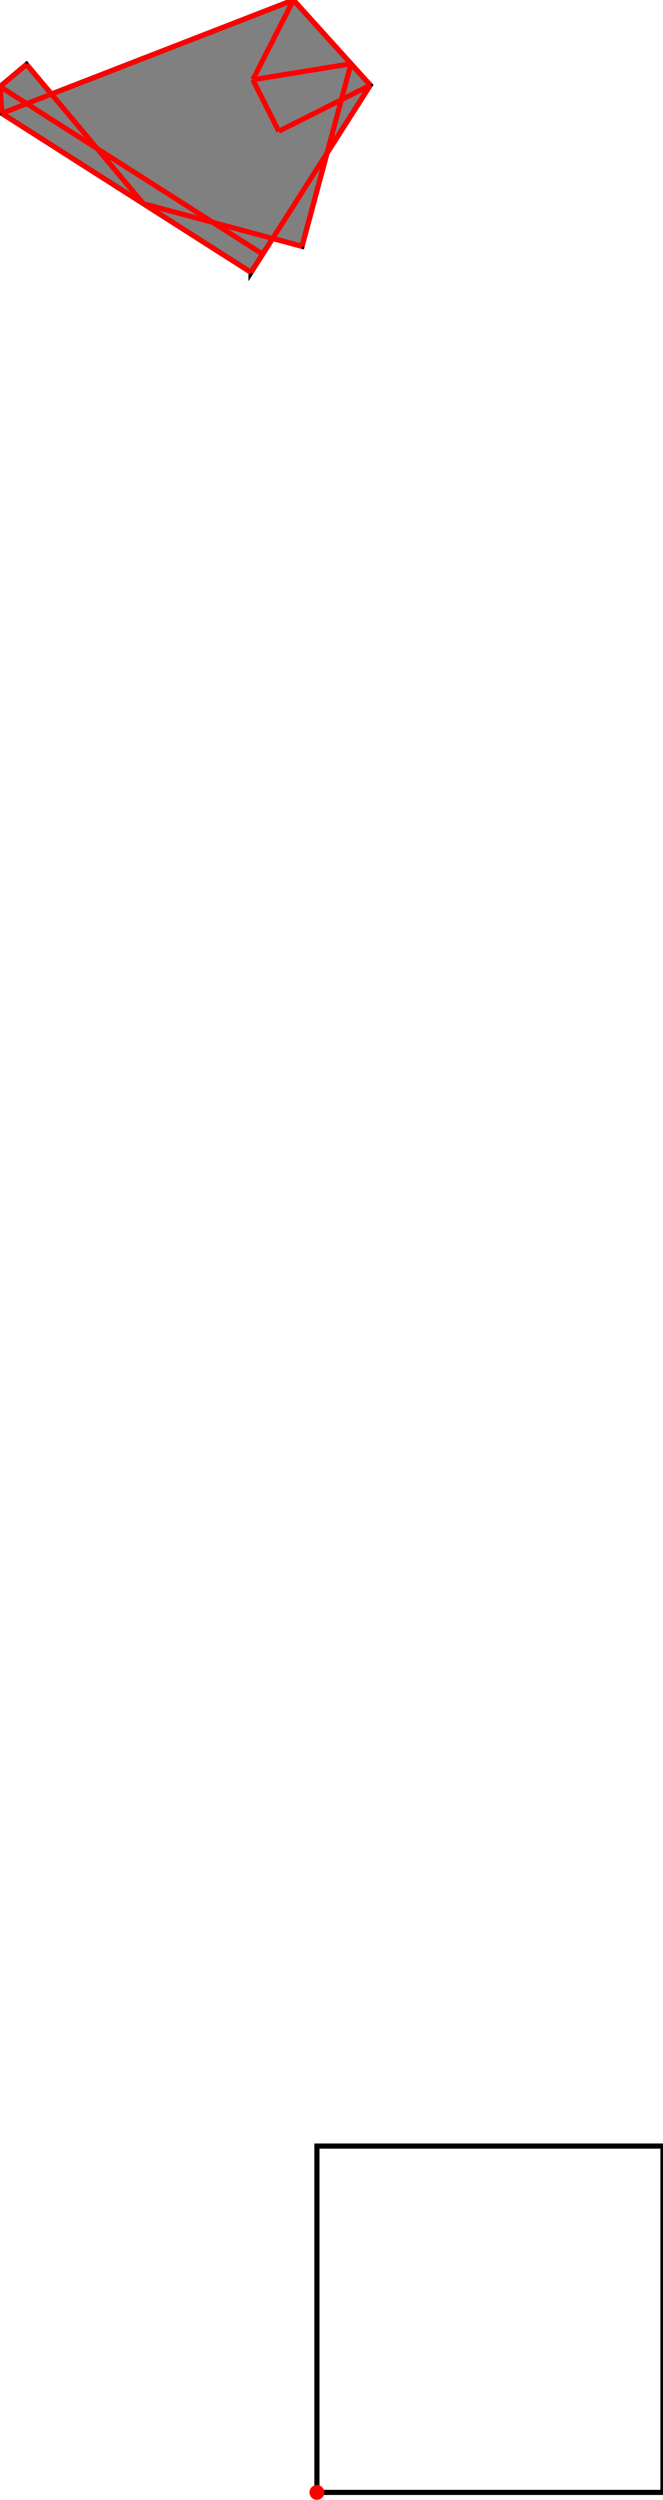 <?xml version="1.0" encoding="UTF-8"?>
<!DOCTYPE svg PUBLIC "-//W3C//DTD SVG 1.1//EN"
    "http://www.w3.org/Graphics/SVG/1.1/DTD/svg11.dtd"><svg xmlns="http://www.w3.org/2000/svg" height="1883.833" stroke-opacity="1" viewBox="0 0 500 1884" font-size="1" width="500" xmlns:xlink="http://www.w3.org/1999/xlink" stroke="rgb(0,0,0)" version="1.1"><defs></defs><g stroke-linejoin="miter" stroke-opacity="1.0" fill-opacity="0.0" stroke="rgb(0,0,0)" stroke-width="3.882" fill="rgb(0,0,0)" stroke-linecap="butt" stroke-miterlimit="10.0"><path d="M 500,1878.247 l -0,-261.004 h -261.004 l -0,261.004 Z"/></g><g stroke-linejoin="miter" stroke-opacity="1.0" fill-opacity="1.0" stroke="rgb(0,0,0)" stroke-width="3.882" fill="rgb(128,128,128)" stroke-linecap="butt" stroke-miterlimit="10.0"><path d="M 189.301,205.29 l 16.317,-25.593 l 22.152,5.947 l 18.871,-70.291 l 32.639,-51.193 l -57.986,-64.162 l -182.505,70.883 l -18.791,-22.405 l -19.998,16.773 l 1.317,20.186 l 187.984,119.853 Z"/></g><g stroke-linejoin="miter" stroke-opacity="1.0" fill-opacity="1.0" stroke="rgb(0,0,0)" stroke-width="0.0" fill="rgb(255,0,0)" stroke-linecap="butt" stroke-miterlimit="10.0"><path d="M 244.582,1878.247 c 0,-3.085 -2.501,-5.586 -5.586 -5.586c -3.085,-0 -5.586,2.501 -5.586 5.586c -0,3.085 2.501,5.586 5.586 5.586c 3.085,0 5.586,-2.501 5.586 -5.586Z"/></g><g stroke-linejoin="miter" stroke-opacity="1.0" fill-opacity="0.0" stroke="rgb(255,0,0)" stroke-width="3.882" fill="rgb(0,0,0)" stroke-linecap="butt" stroke-miterlimit="10.0"><path d="M 190.658,60.089 l 74.055,-12.046 "/></g><g stroke-linejoin="miter" stroke-opacity="1.0" fill-opacity="0.0" stroke="rgb(255,0,0)" stroke-width="3.882" fill="rgb(0,0,0)" stroke-linecap="butt" stroke-miterlimit="10.0"><path d="M 1.317,85.437 l 219.977,-85.437 "/></g><g stroke-linejoin="miter" stroke-opacity="1.0" fill-opacity="0.0" stroke="rgb(255,0,0)" stroke-width="3.882" fill="rgb(0,0,0)" stroke-linecap="butt" stroke-miterlimit="10.0"><path d="M 227.77,185.645 l -119.676,-32.13 "/></g><g stroke-linejoin="miter" stroke-opacity="1.0" fill-opacity="0.0" stroke="rgb(255,0,0)" stroke-width="3.882" fill="rgb(0,0,0)" stroke-linecap="butt" stroke-miterlimit="10.0"><path d="M 210.225,98.941 l 69.055,-34.779 "/></g><g stroke-linejoin="miter" stroke-opacity="1.0" fill-opacity="0.0" stroke="rgb(255,0,0)" stroke-width="3.882" fill="rgb(0,0,0)" stroke-linecap="butt" stroke-miterlimit="10.0"><path d="M 0,65.251 l 19.998,-16.773 "/></g><g stroke-linejoin="miter" stroke-opacity="1.0" fill-opacity="0.0" stroke="rgb(255,0,0)" stroke-width="3.882" fill="rgb(0,0,0)" stroke-linecap="butt" stroke-miterlimit="10.0"><path d="M 198.071,191.535 l -198.071,-126.284 "/></g><g stroke-linejoin="miter" stroke-opacity="1.0" fill-opacity="0.0" stroke="rgb(255,0,0)" stroke-width="3.882" fill="rgb(0,0,0)" stroke-linecap="butt" stroke-miterlimit="10.0"><path d="M 189.301,205.29 l -187.984,-119.853 "/></g><g stroke-linejoin="miter" stroke-opacity="1.0" fill-opacity="0.0" stroke="rgb(255,0,0)" stroke-width="3.882" fill="rgb(0,0,0)" stroke-linecap="butt" stroke-miterlimit="10.0"><path d="M 279.28,64.162 l -57.986,-64.162 "/></g><g stroke-linejoin="miter" stroke-opacity="1.0" fill-opacity="0.0" stroke="rgb(255,0,0)" stroke-width="3.882" fill="rgb(0,0,0)" stroke-linecap="butt" stroke-miterlimit="10.0"><path d="M 108.094,153.515 l -88.096,-105.037 "/></g><g stroke-linejoin="miter" stroke-opacity="1.0" fill-opacity="0.0" stroke="rgb(255,0,0)" stroke-width="3.882" fill="rgb(0,0,0)" stroke-linecap="butt" stroke-miterlimit="10.0"><path d="M 189.301,205.29 l 89.98,-141.129 "/></g><g stroke-linejoin="miter" stroke-opacity="1.0" fill-opacity="0.0" stroke="rgb(255,0,0)" stroke-width="3.882" fill="rgb(0,0,0)" stroke-linecap="butt" stroke-miterlimit="10.0"><path d="M 190.658,60.089 l 30.636,-60.089 "/></g><g stroke-linejoin="miter" stroke-opacity="1.0" fill-opacity="0.0" stroke="rgb(255,0,0)" stroke-width="3.882" fill="rgb(0,0,0)" stroke-linecap="butt" stroke-miterlimit="10.0"><path d="M 210.225,98.941 l -19.567,-38.852 "/></g><g stroke-linejoin="miter" stroke-opacity="1.0" fill-opacity="0.0" stroke="rgb(255,0,0)" stroke-width="3.882" fill="rgb(0,0,0)" stroke-linecap="butt" stroke-miterlimit="10.0"><path d="M 227.77,185.645 l 36.943,-137.602 "/></g><g stroke-linejoin="miter" stroke-opacity="1.0" fill-opacity="0.0" stroke="rgb(255,0,0)" stroke-width="3.882" fill="rgb(0,0,0)" stroke-linecap="butt" stroke-miterlimit="10.0"><path d="M 1.317,85.437 l -1.317,-20.186 "/></g></svg>